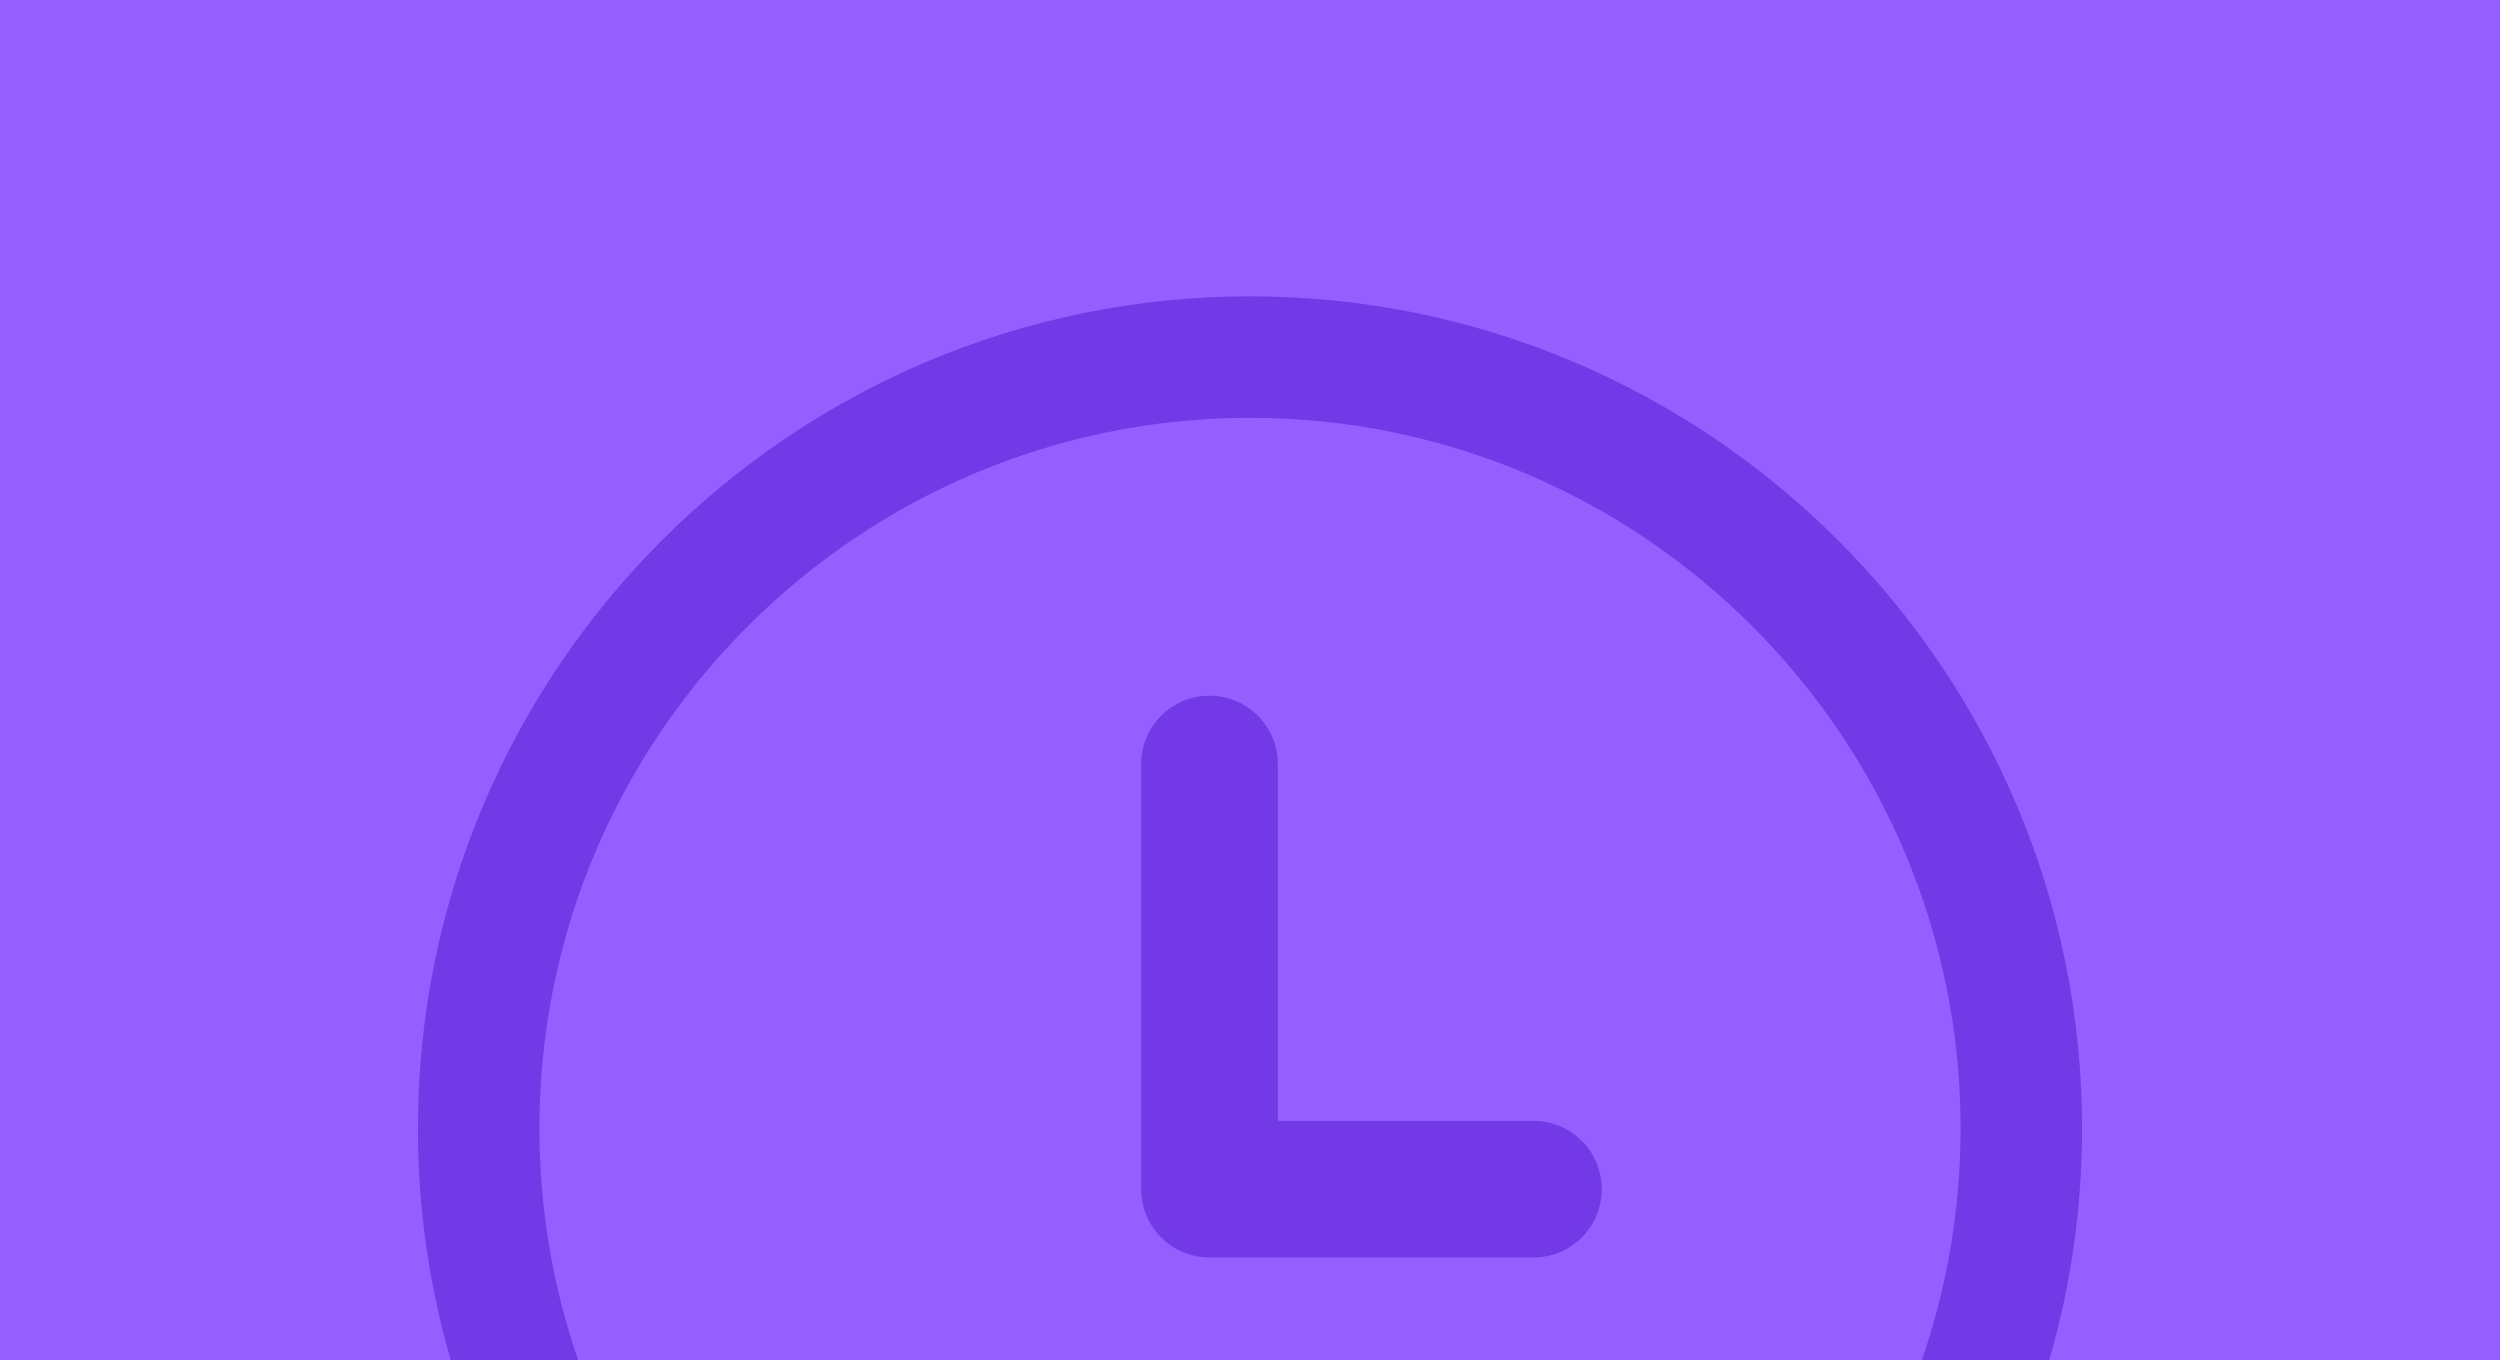 <svg width="329" height="179" viewBox="0 0 329 179" fill="none" xmlns="http://www.w3.org/2000/svg">
<rect width="329" height="179" fill="#945FFF"/>
<g opacity="0.4">
<path d="M201.799 148H167.664V100.544C167.664 95.853 163.863 92.051 159.172 92.051C154.481 92.051 150.679 95.853 150.679 100.544V156.493C150.679 161.183 154.481 164.985 159.172 164.985H201.799C206.49 164.985 210.292 161.183 210.292 156.493C210.292 151.802 206.49 148 201.799 148Z" fill="#4000C0" stroke="#4000C0"/>
</g>
<path opacity="0.4" fill-rule="evenodd" clip-rule="evenodd" d="M55 148.5C55 88.121 104.123 39 164.5 39C224.877 39 274 88.121 274 148.5C274 159.08 272.492 169.315 269.679 179H252.908C256.217 169.436 258.015 159.173 258.015 148.497C258.015 96.936 216.063 54.985 164.5 54.985C112.937 54.985 70.985 96.937 70.985 148.5C70.985 159.174 72.783 169.437 76.092 179H59.321C56.508 169.315 55 159.08 55 148.5Z" fill="#4000C0"/>
</svg>
